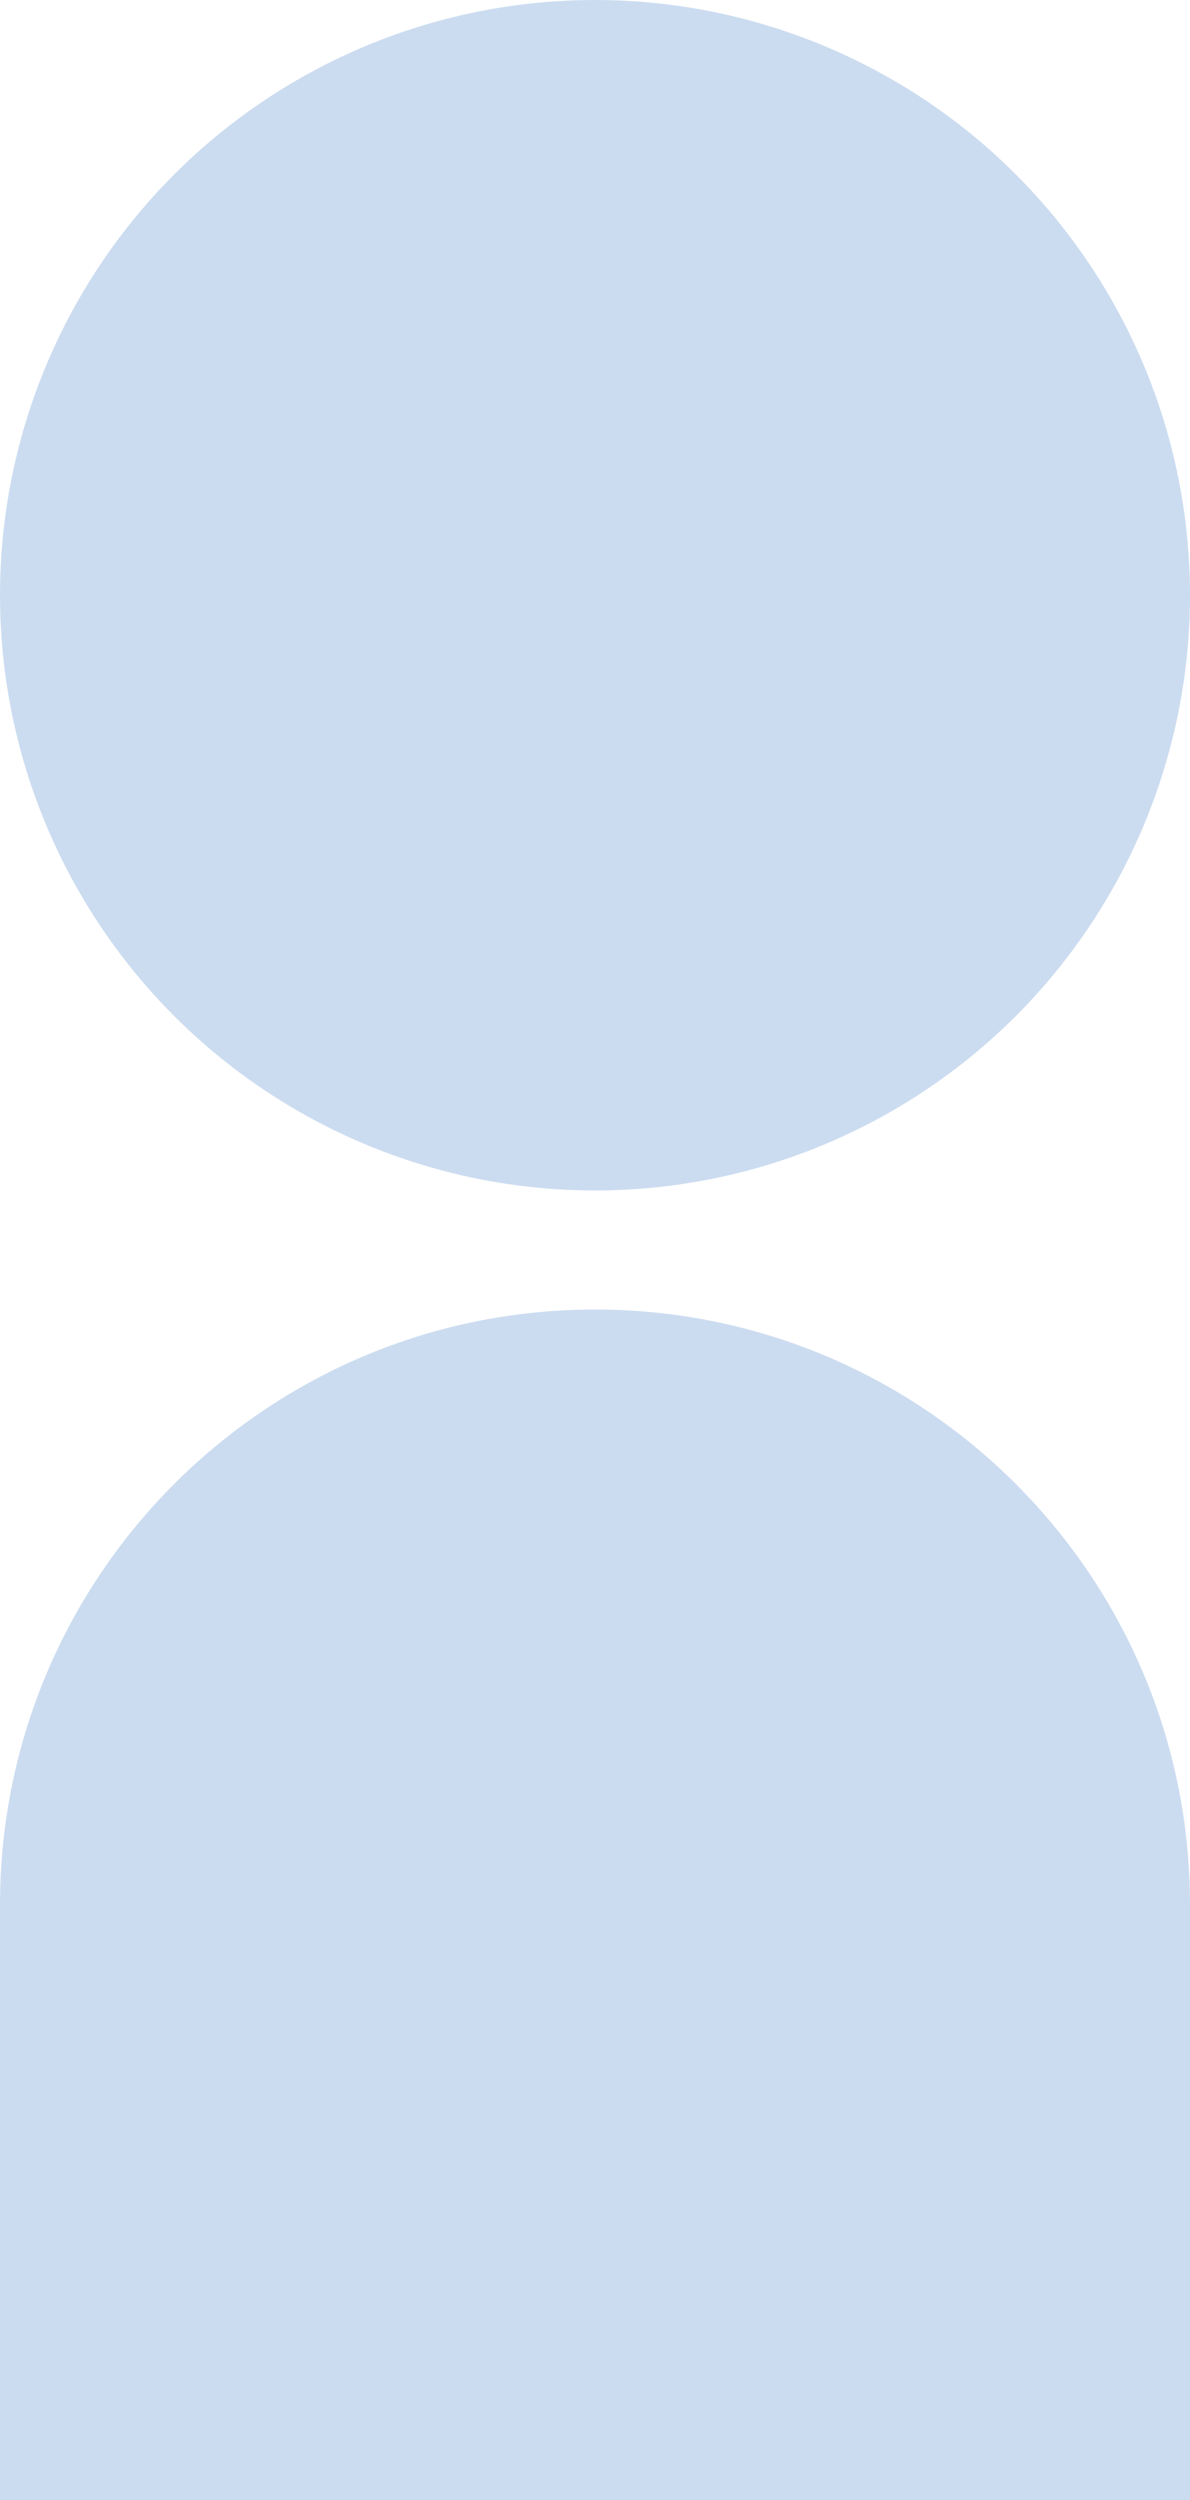 <svg width="30" height="63" viewBox="0 0 30 63" fill="none" xmlns="http://www.w3.org/2000/svg">
<circle cx="15" cy="15" r="15" fill="#CCDCF0"/>
<path d="M0 48C0 39.716 6.716 33 15 33C23.284 33 30 39.716 30 48V63H0V48Z" fill="#CCDCF0"/>
</svg>
